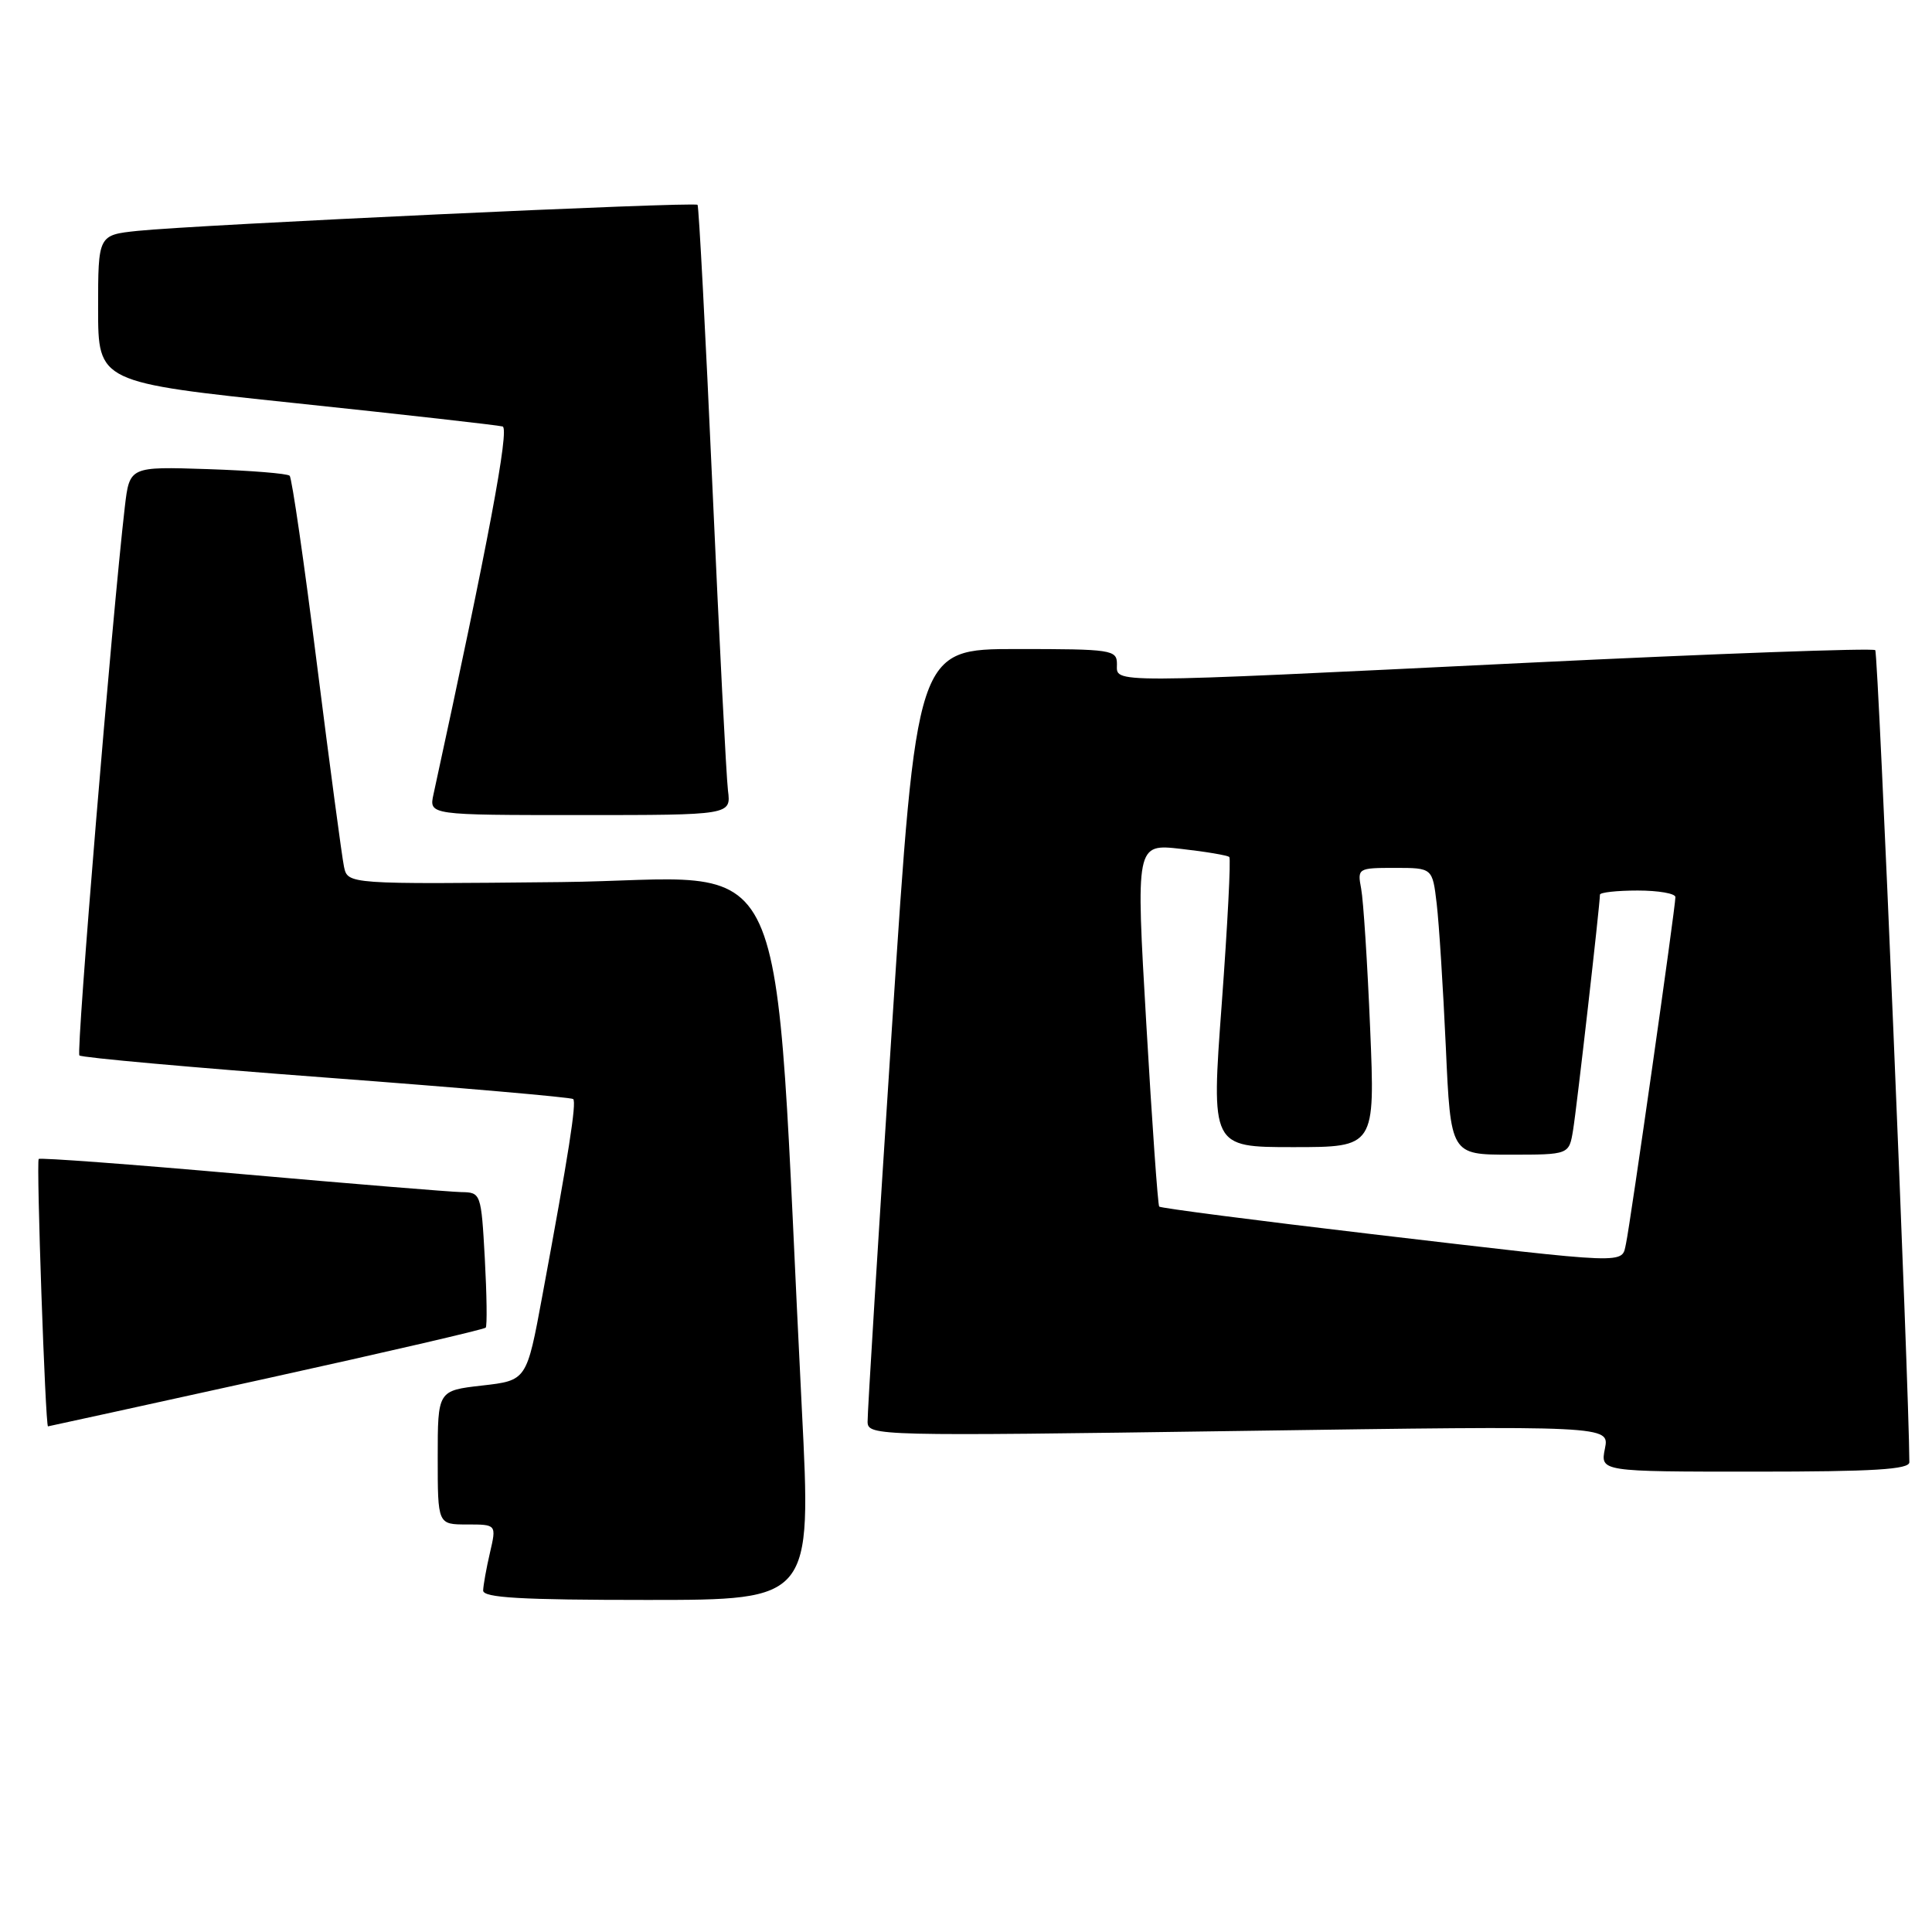 <?xml version="1.0" encoding="UTF-8" standalone="no"?>
<!DOCTYPE svg PUBLIC "-//W3C//DTD SVG 1.1//EN" "http://www.w3.org/Graphics/SVG/1.1/DTD/svg11.dtd" >
<svg xmlns="http://www.w3.org/2000/svg" xmlns:xlink="http://www.w3.org/1999/xlink" version="1.1" viewBox="0 0 256 256">
 <g >
 <path fill="currentColor"
d=" M 106.25 186.75 C 102.29 108.73 105.87 116.56 74.29 116.88 C 46.08 117.17 46.08 117.17 45.58 114.84 C 45.31 113.55 43.70 101.49 42.00 88.04 C 40.31 74.59 38.68 63.34 38.38 63.04 C 38.08 62.74 33.19 62.35 27.50 62.16 C 17.17 61.82 17.17 61.82 16.54 67.16 C 14.85 81.77 10.07 139.40 10.52 139.85 C 10.80 140.14 25.54 141.46 43.27 142.79 C 61.00 144.12 75.70 145.40 75.95 145.63 C 76.42 146.08 75.34 152.96 71.86 171.71 C 69.79 182.92 69.79 182.92 63.89 183.59 C 58.00 184.26 58.00 184.26 58.00 193.13 C 58.00 202.00 58.00 202.00 61.89 202.00 C 65.79 202.00 65.79 202.00 64.92 205.75 C 64.44 207.81 64.04 210.06 64.02 210.75 C 64.01 211.71 69.01 212.00 85.76 212.00 C 107.53 212.00 107.53 212.00 106.25 186.75 Z  M 253.00 193.75 C 252.96 183.82 248.88 86.54 248.48 86.15 C 248.18 85.85 227.36 86.61 202.22 87.83 C 145.92 90.57 148.00 90.57 148.00 88.00 C 148.00 86.10 147.33 86.00 134.72 86.00 C 121.45 86.00 121.45 86.00 118.18 136.25 C 116.38 163.89 114.93 187.36 114.96 188.41 C 115.00 190.27 116.21 190.30 164.13 189.61 C 213.27 188.90 213.27 188.90 212.66 191.95 C 212.05 195.00 212.05 195.00 232.53 195.00 C 248.24 195.00 253.00 194.71 253.00 193.75 Z  M 35.25 182.67 C 51.06 179.19 64.16 176.15 64.36 175.92 C 64.56 175.69 64.50 171.56 64.24 166.75 C 63.76 158.11 63.72 158.00 61.12 157.96 C 59.68 157.93 46.58 156.86 32.00 155.57 C 17.42 154.28 5.33 153.38 5.13 153.57 C 4.79 153.88 6.01 189.00 6.36 189.00 C 6.44 189.00 19.44 186.15 35.25 182.67 Z  M 96.46 104.75 C 96.24 102.96 95.31 84.85 94.40 64.50 C 93.49 44.15 92.60 27.34 92.43 27.14 C 92.05 26.71 25.88 29.79 18.25 30.59 C 13.00 31.14 13.00 31.14 13.00 40.90 C 13.00 50.67 13.00 50.67 39.25 53.43 C 53.69 54.95 65.99 56.34 66.60 56.51 C 67.53 56.77 64.71 71.83 57.44 105.25 C 56.84 108.00 56.84 108.00 76.86 108.00 C 96.87 108.00 96.87 108.00 96.46 104.75 Z  M 181.71 163.52 C 166.43 161.72 153.78 160.08 153.60 159.88 C 153.42 159.67 152.65 148.77 151.89 135.65 C 150.50 111.80 150.50 111.80 156.49 112.48 C 159.79 112.85 162.67 113.34 162.89 113.56 C 163.11 113.78 162.66 122.52 161.89 132.98 C 160.48 152.00 160.48 152.00 171.35 152.00 C 182.21 152.00 182.21 152.00 181.55 136.25 C 181.19 127.59 180.65 119.26 180.36 117.75 C 179.85 115.05 179.93 115.00 184.83 115.00 C 189.81 115.00 189.81 115.00 190.37 119.75 C 190.68 122.36 191.22 130.91 191.58 138.75 C 192.22 153.00 192.22 153.00 200.07 153.00 C 207.91 153.00 207.91 153.00 208.44 149.75 C 208.93 146.79 212.00 119.84 212.00 118.55 C 212.00 118.25 214.25 118.00 217.00 118.00 C 219.75 118.00 222.00 118.39 222.00 118.87 C 222.00 120.24 216.01 162.25 215.46 164.75 C 214.84 167.54 216.50 167.60 181.71 163.52 Z "/>
</g>
</svg>
